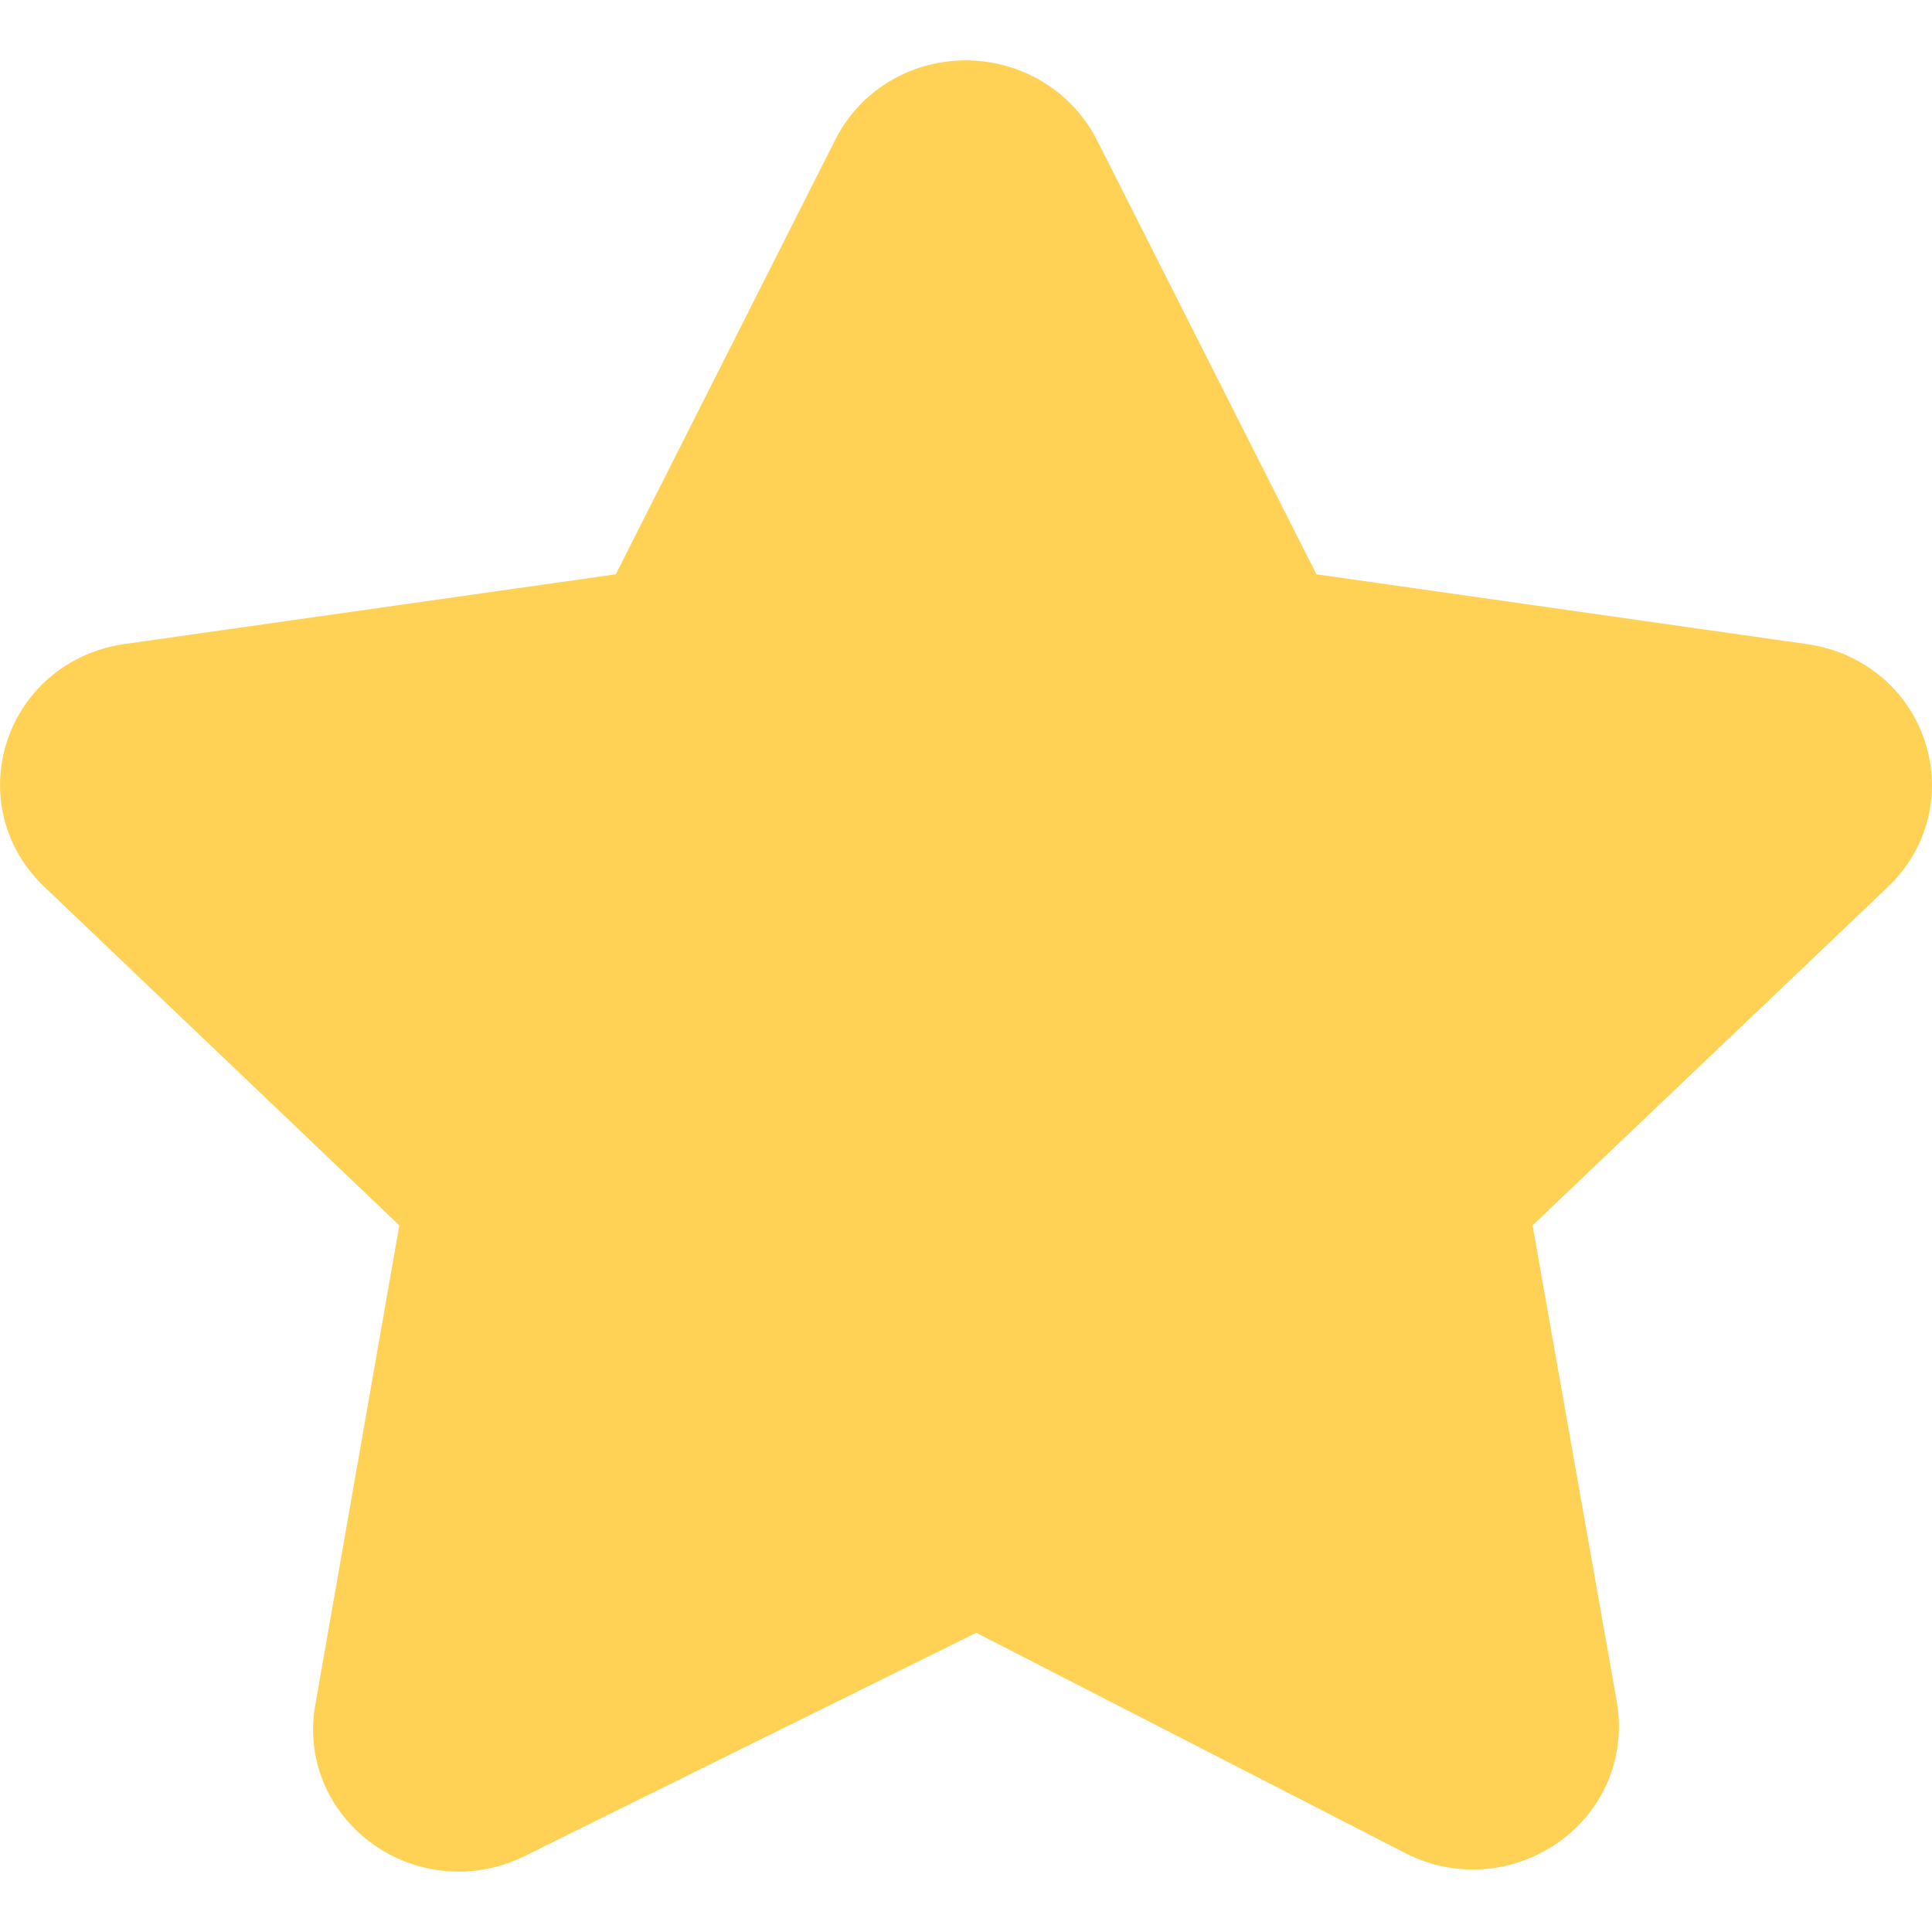<svg width="16" height="16" viewBox="0 0 16 16" fill="none" xmlns="http://www.w3.org/2000/svg">
<path d="M3.307 10.148L2.612 14.115C2.531 14.557 2.711 14.998 3.08 15.266C3.293 15.421 3.545 15.5 3.799 15.5C3.984 15.5 4.17 15.458 4.343 15.372L8.085 13.522L11.633 15.344C12.039 15.555 12.525 15.523 12.901 15.261C13.278 14.998 13.466 14.556 13.391 14.101L12.692 10.148L15.635 7.345C15.967 7.028 16.083 6.565 15.939 6.134C15.796 5.703 15.42 5.397 14.962 5.334L10.902 4.756L9.081 1.153C8.871 0.747 8.449 0.498 7.991 0.5C7.531 0.503 7.12 0.755 6.917 1.158L5.1 4.756L1.035 5.333C0.576 5.397 0.203 5.703 0.06 6.134C-0.083 6.565 0.035 7.03 0.367 7.344L3.307 10.148Z" fill="#FFD155"/>
</svg>
